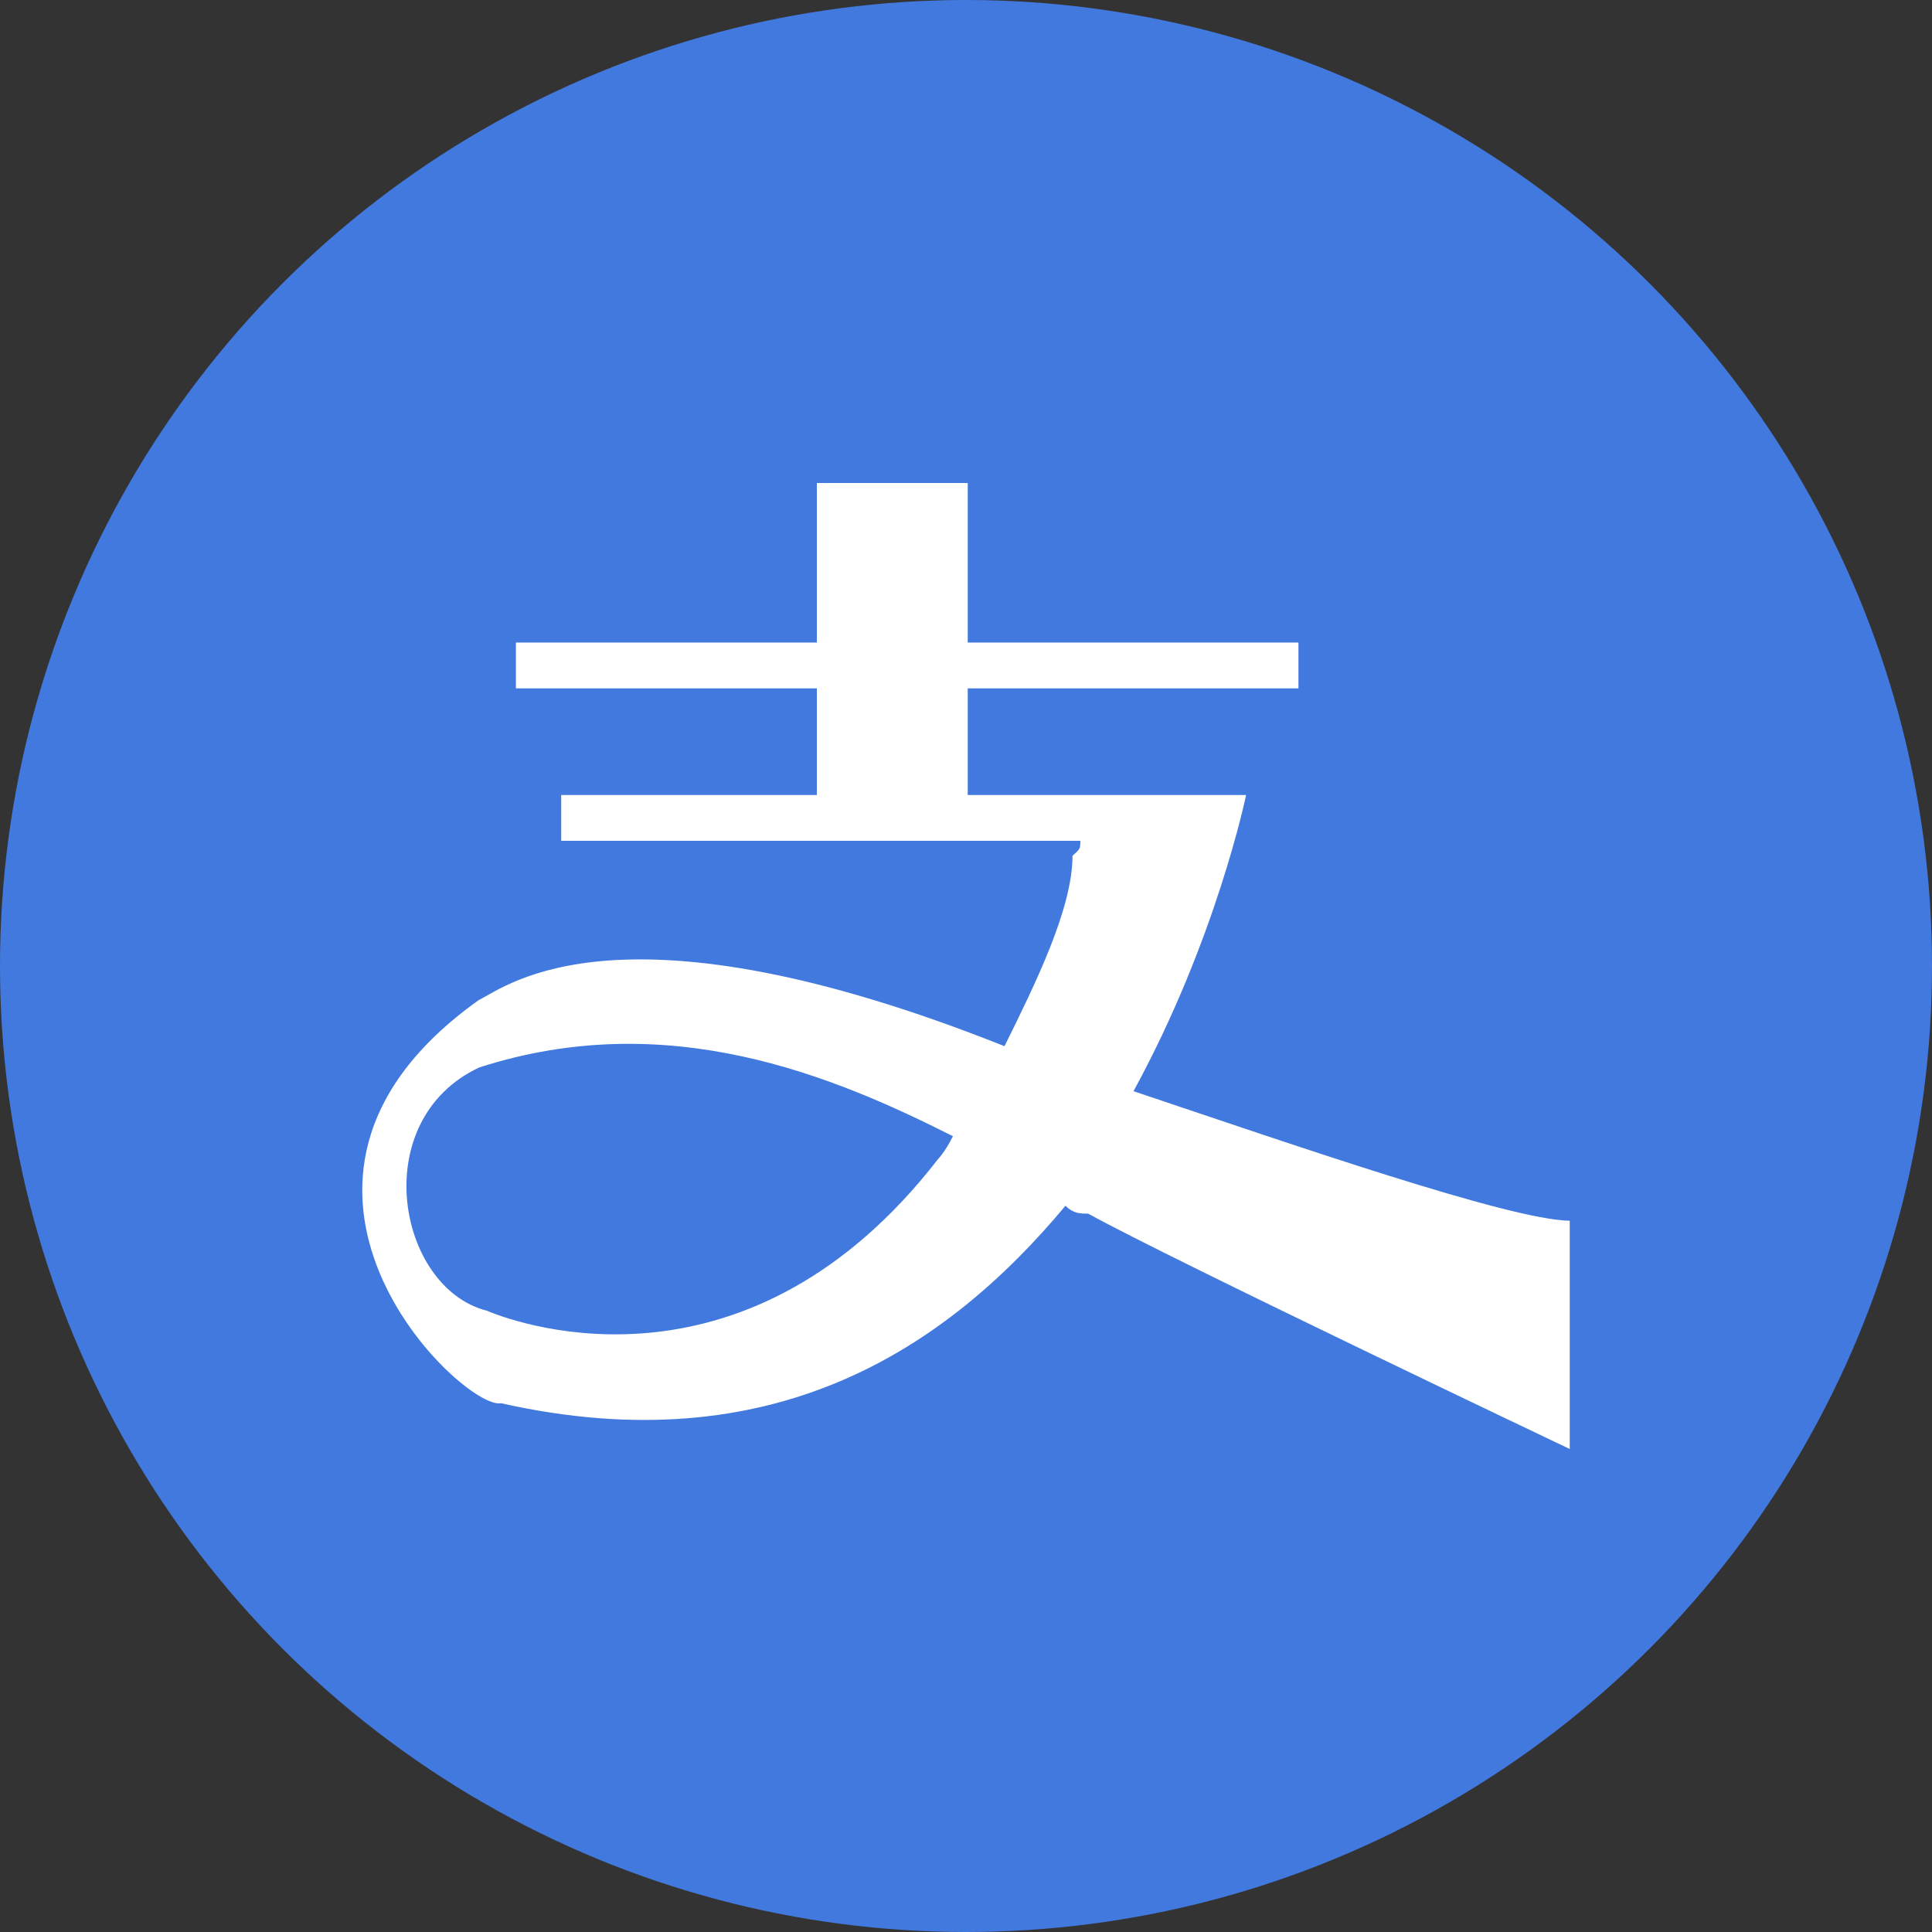 <?xml version="1.0" encoding="UTF-8"?>
<svg width="40px" height="40px" viewBox="0 0 40 40" version="1.1" xmlns="http://www.w3.org/2000/svg" xmlns:xlink="http://www.w3.org/1999/xlink">
    <rect x="0" y="0" width="40" height="40" fill="#333333" stroke="none"/>
    <title>icon/40/active/支付寶</title>
    <g id="icon/40/active/支付寶" stroke="none" stroke-width="1" fill="none" fill-rule="evenodd">
        <g id="支付宝支付备份">
            <circle id="椭圆形备份" fill="#4279DF" cx="20" cy="20" r="20"></circle>
            <path d="M23.468,22.592 C25.184,19.452 25.799,16.46 25.799,16.46 L20.036,16.46 L20.036,14.252 L26.883,14.252 L26.883,13.303 L20.036,13.303 L20.036,10 L16.912,10 L16.912,13.303 L10.681,13.303 L10.681,14.252 L16.912,14.252 L16.912,16.46 L11.619,16.46 L11.619,17.408 L22.367,17.408 C22.367,17.572 22.367,17.572 22.205,17.719 C22.205,18.814 21.428,20.384 20.797,21.66 C12.866,18.504 10.519,20.401 9.904,20.711 C4.611,24.489 9.596,29.215 10.373,29.052 C15.974,30.311 19.567,27.956 22.06,24.963 C22.222,25.127 22.367,25.127 22.529,25.127 C24.245,26.075 32.5,30 32.5,30 L32.5,25.274 C31.254,25.258 26.738,23.688 23.468,22.592 L23.468,22.592 Z M19.421,23.998 C15.52,29.035 10.859,27.465 10.082,27.138 C8.22,26.664 7.589,23.197 9.92,22.101 C13.821,20.842 17.236,22.265 19.729,23.524 C19.567,23.851 19.421,23.998 19.421,23.998 L19.421,23.998 Z" id="形状" fill="#FFFFFF" fill-rule="nonzero"></path>
        </g>
    </g>
</svg>